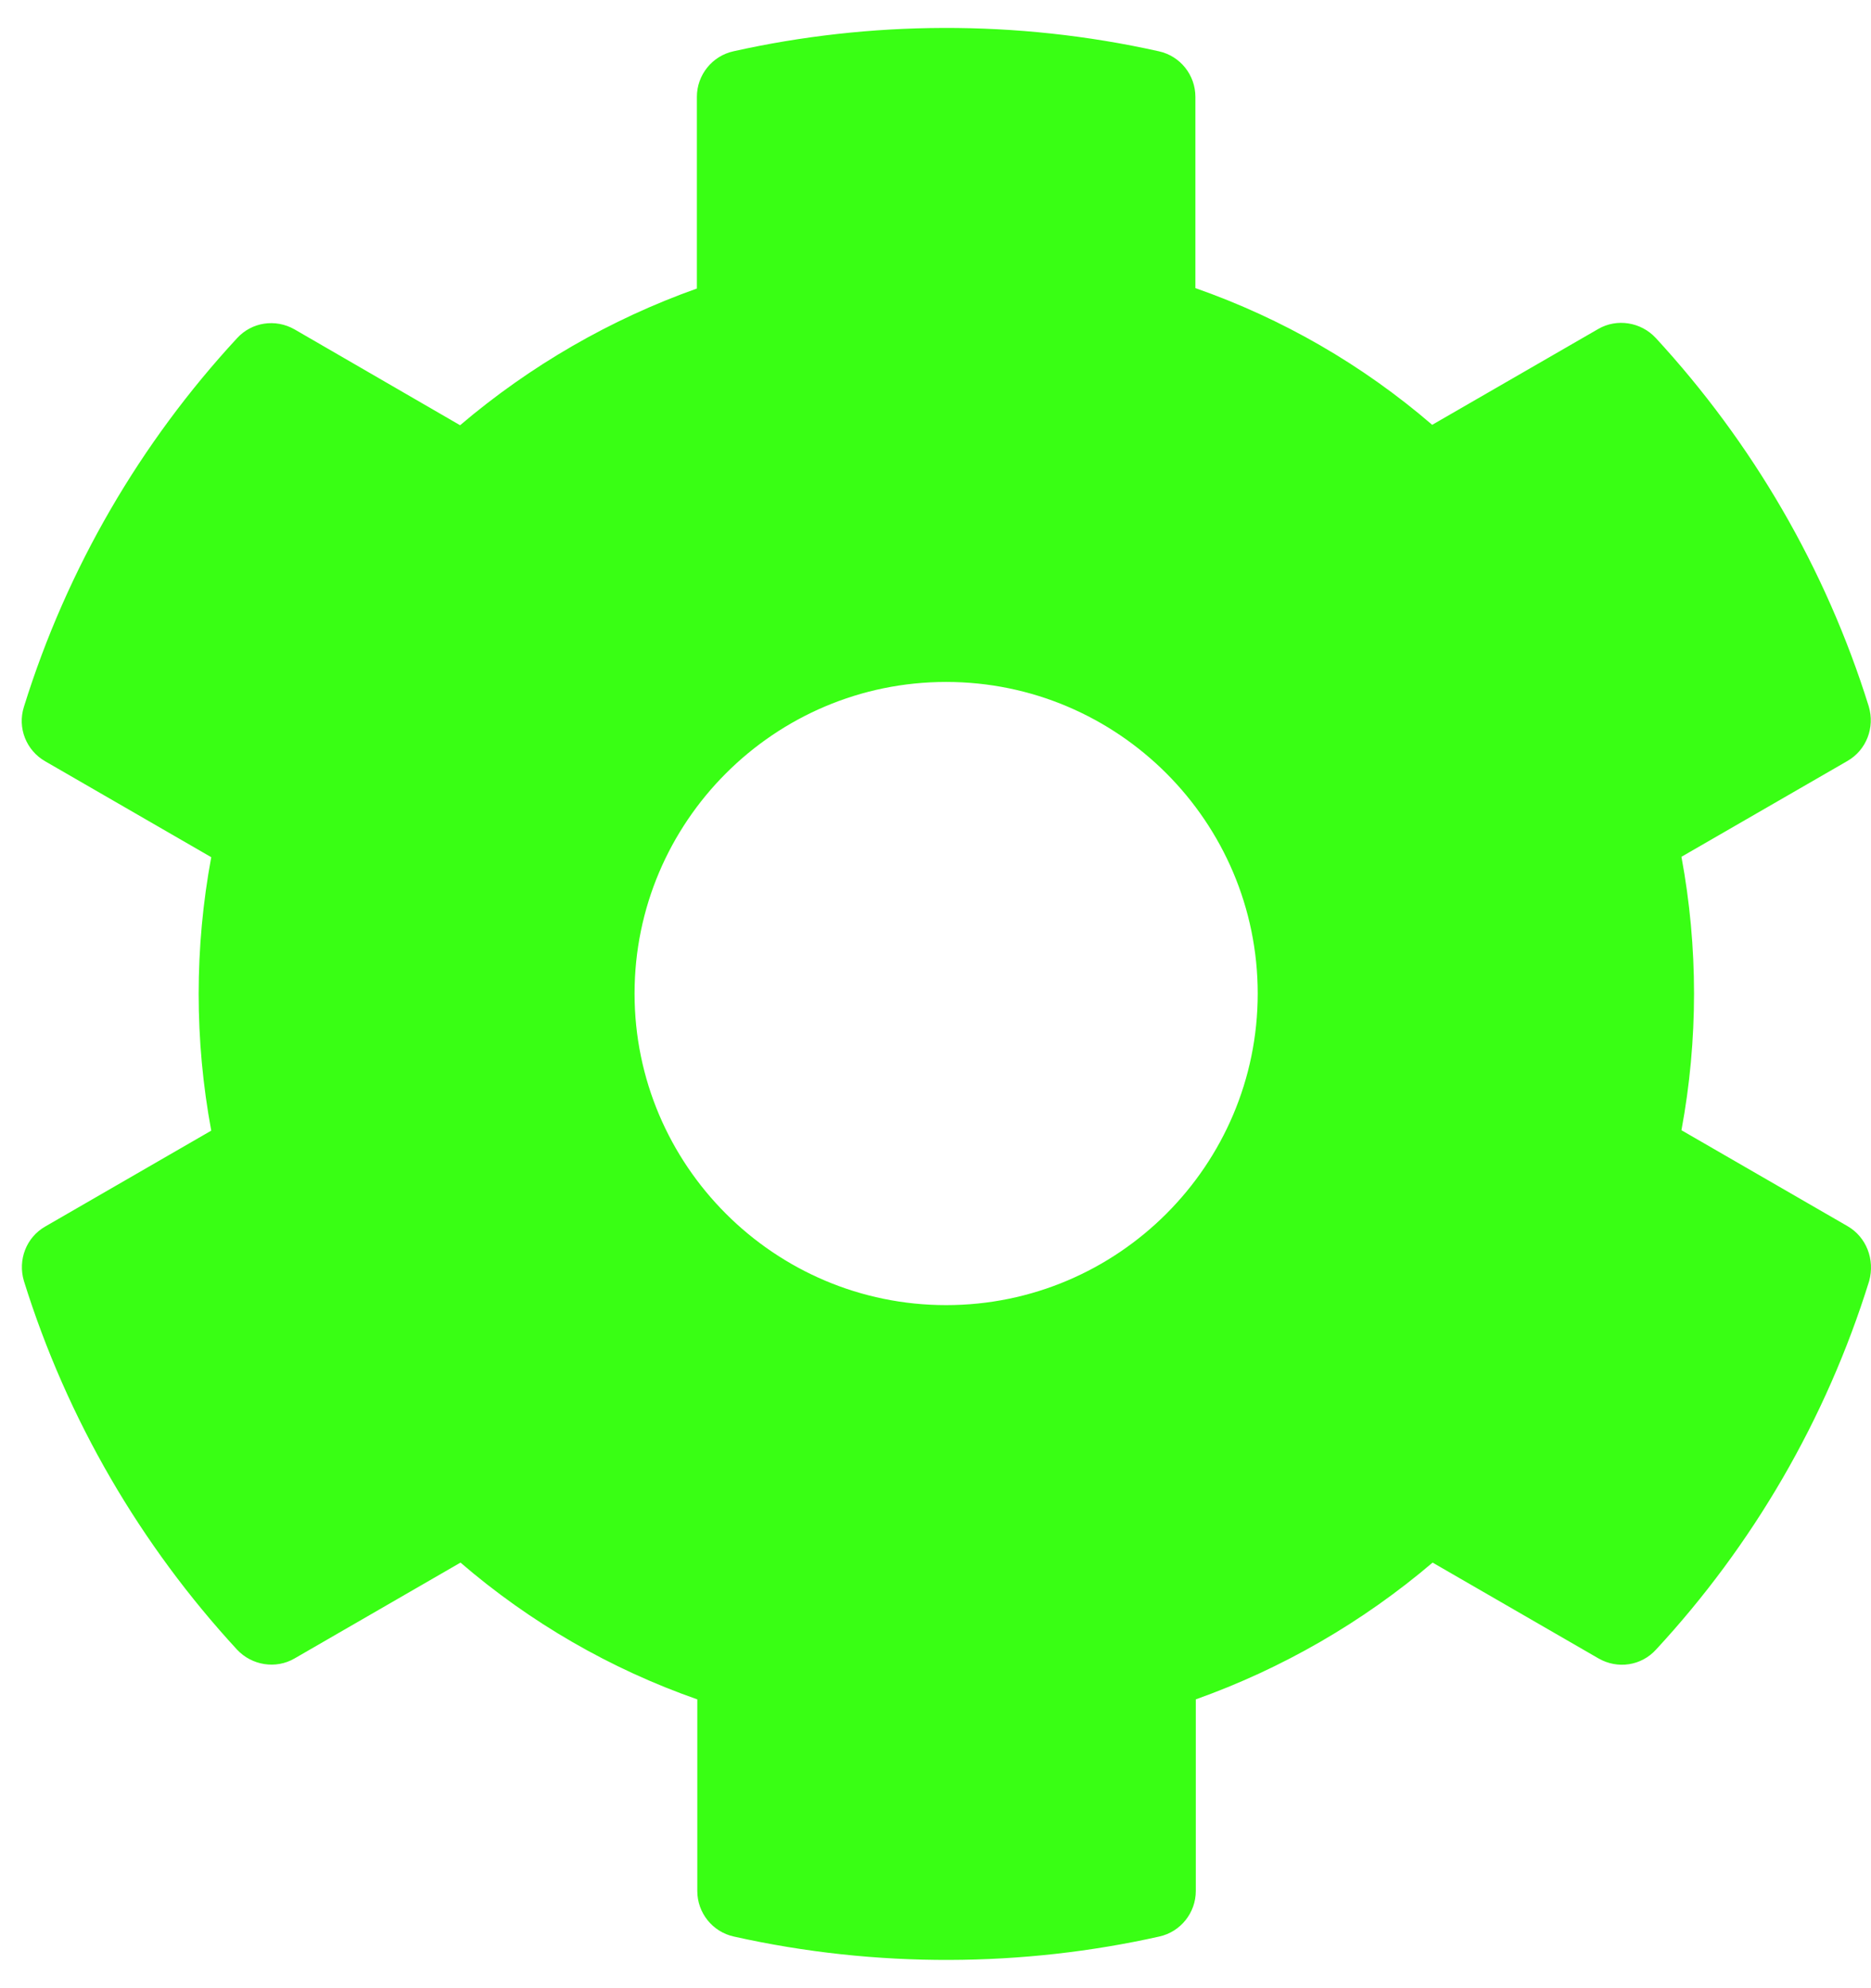<svg width="32" height="34" viewBox="0 0 32 34" fill="none" xmlns="http://www.w3.org/2000/svg">
    <path d="M31.596 20.967L28.758 19.328C29.045 17.783 29.045 16.198 28.758 14.652L31.596 13.014C31.922 12.827 32.069 12.441 31.962 12.081C31.223 9.71 29.964 7.565 28.319 5.78C28.066 5.507 27.653 5.44 27.333 5.627L24.495 7.265C23.303 6.239 21.931 5.447 20.445 4.927V1.656C20.445 1.283 20.186 0.957 19.819 0.877C17.375 0.331 14.87 0.358 12.545 0.877C12.179 0.957 11.919 1.283 11.919 1.656V4.934C10.44 5.46 9.068 6.253 7.869 7.272L5.038 5.633C4.712 5.447 4.305 5.507 4.052 5.786C2.407 7.565 1.148 9.71 0.409 12.088C0.295 12.447 0.448 12.834 0.775 13.02L3.613 14.659C3.326 16.204 3.326 17.79 3.613 19.335L0.775 20.974C0.448 21.16 0.302 21.547 0.409 21.906C1.148 24.278 2.407 26.423 4.052 28.208C4.305 28.481 4.718 28.548 5.038 28.361L7.876 26.722C9.068 27.748 10.44 28.541 11.926 29.061V32.338C11.926 32.711 12.185 33.037 12.552 33.117C14.996 33.663 17.501 33.637 19.826 33.117C20.192 33.037 20.452 32.711 20.452 32.338V29.061C21.931 28.534 23.303 27.742 24.502 26.722L27.34 28.361C27.666 28.548 28.072 28.488 28.325 28.208C29.971 26.429 31.23 24.284 31.969 21.906C32.069 21.54 31.922 21.154 31.596 20.967ZM16.182 22.319C13.245 22.319 10.853 19.928 10.853 16.991C10.853 14.053 13.245 11.662 16.182 11.662C19.12 11.662 21.511 14.053 21.511 16.991C21.511 19.928 19.12 22.319 16.182 22.319Z" fill="#39FF14"/>
</svg>
